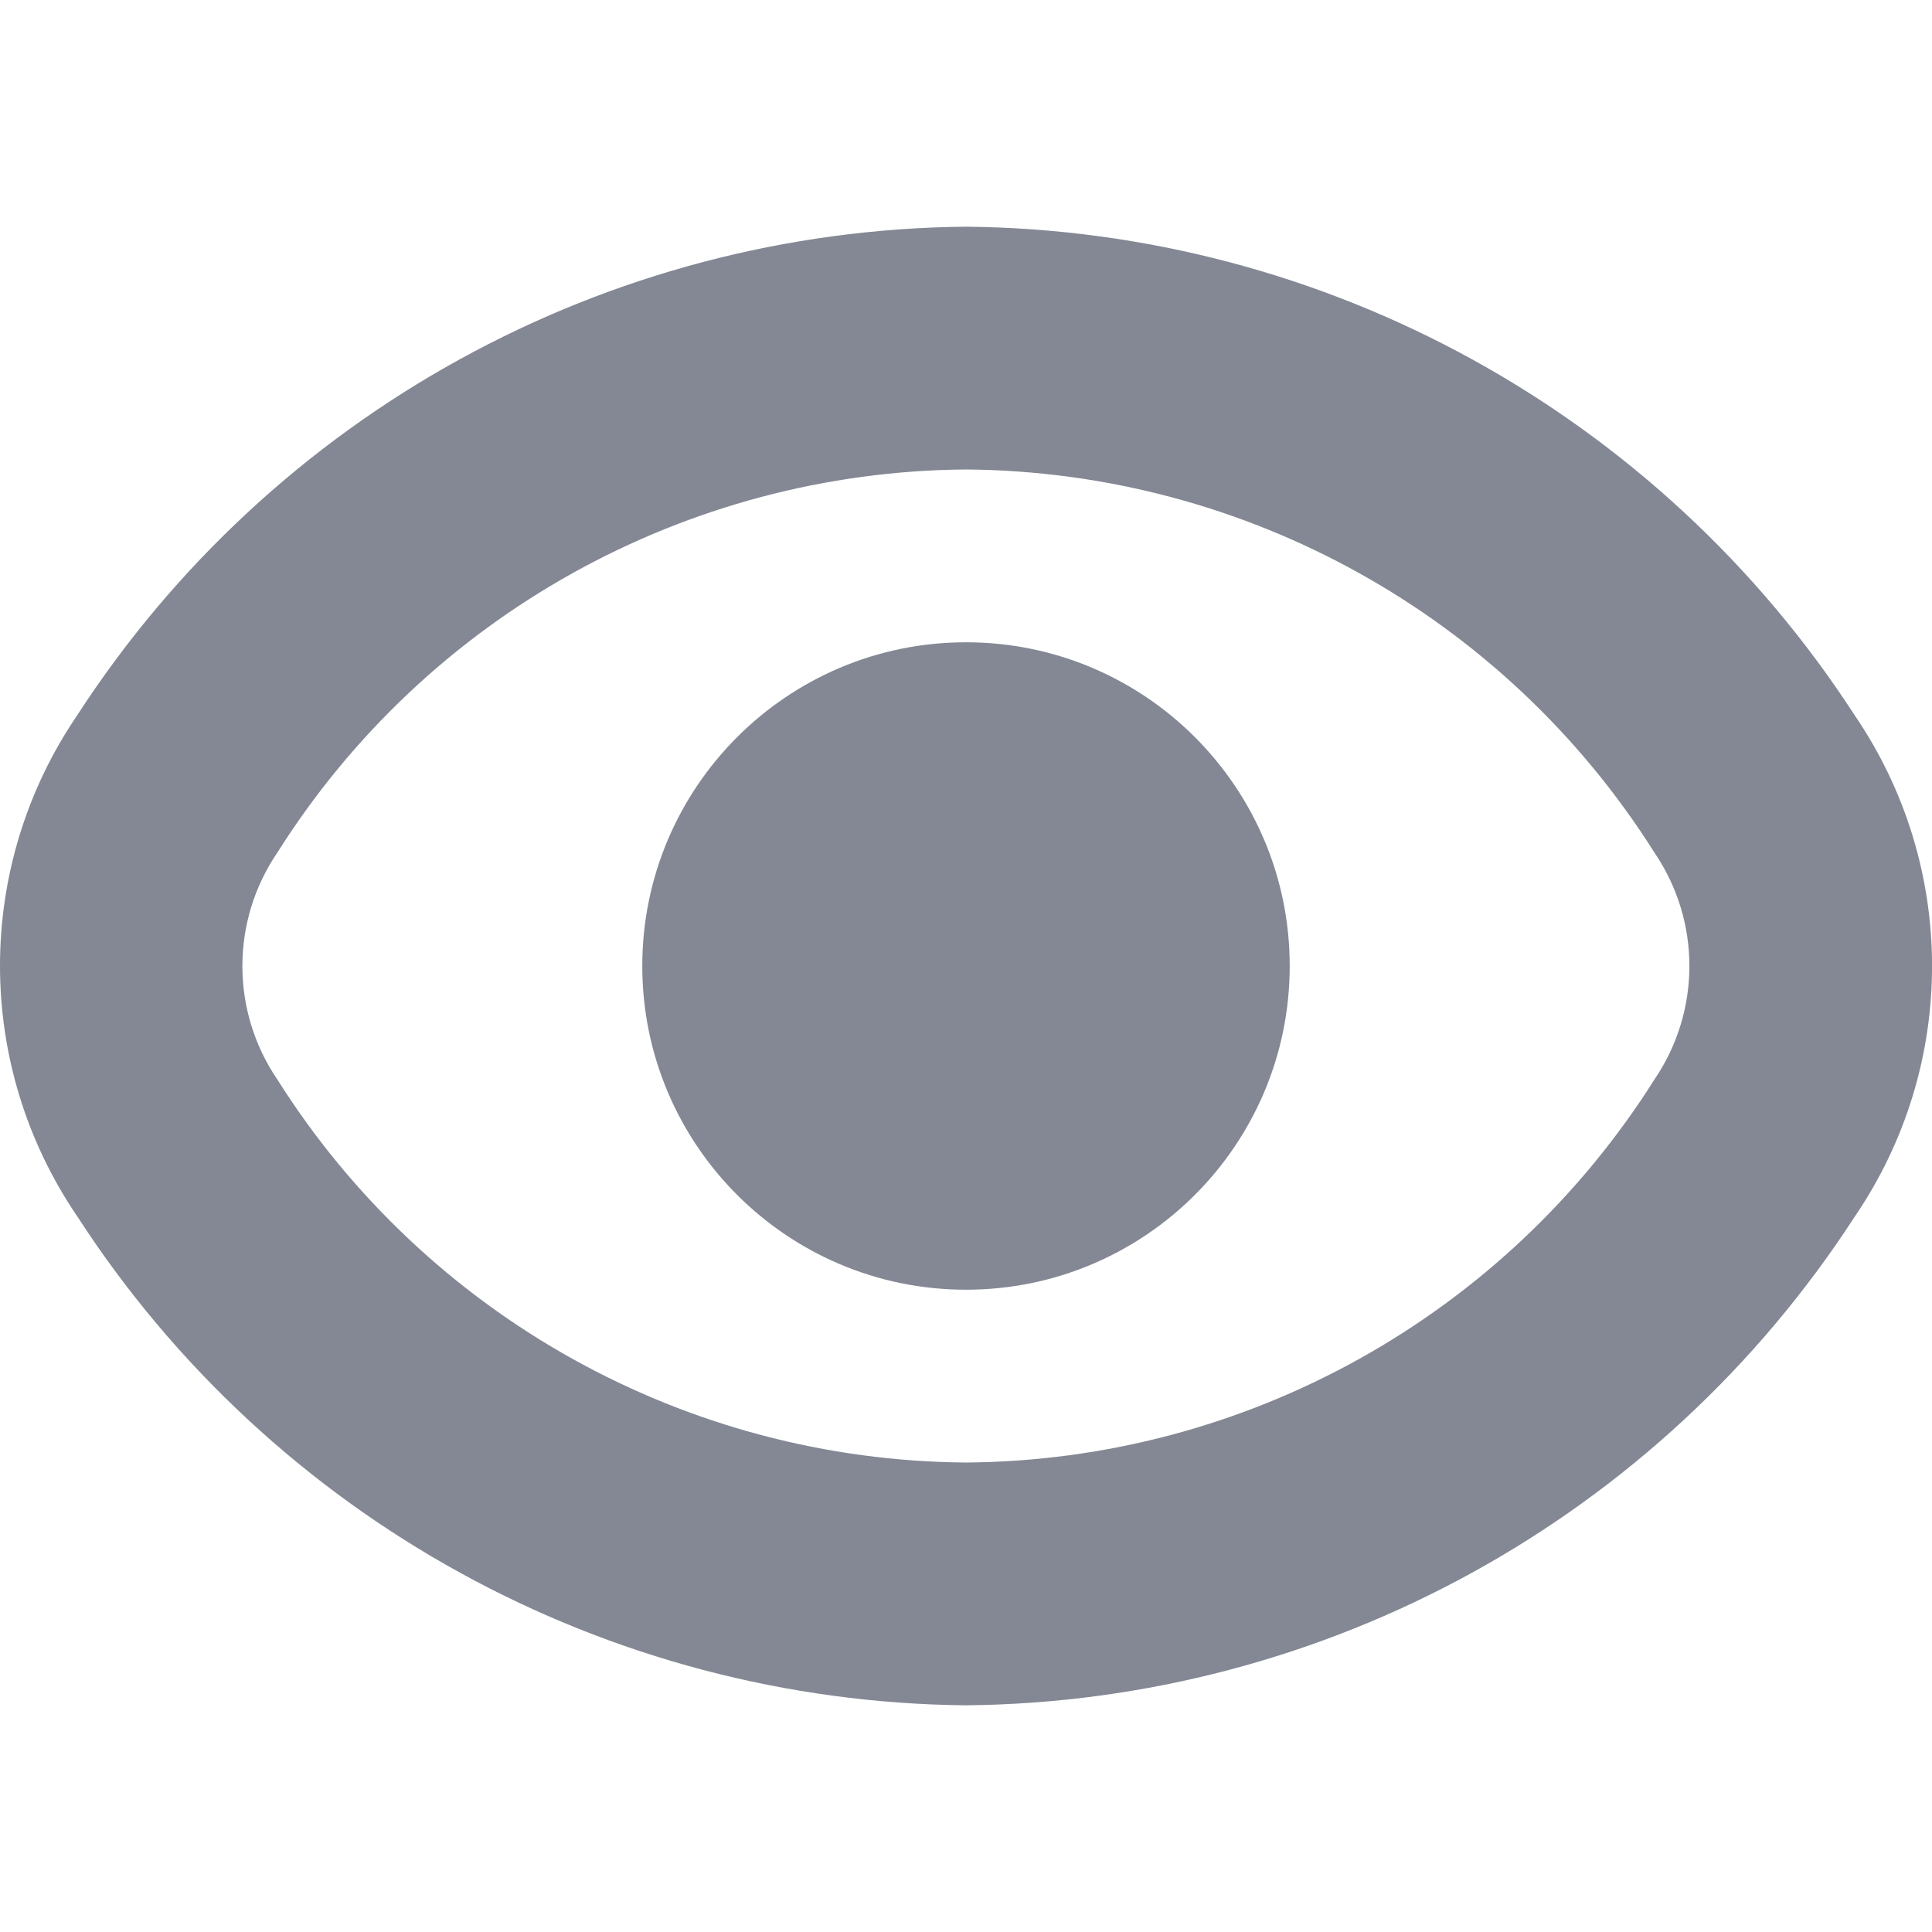 <svg width="18" height="18" viewBox="0 0 18 18" fill="none" xmlns="http://www.w3.org/2000/svg">
<g clip-path="url(#clip0_177706_3010)">
<path d="M17.279 6.663C15.457 3.853 12.348 2.144 8.999 2.112C5.651 2.144 2.541 3.853 0.72 6.663C-0.24 8.072 -0.24 9.924 0.72 11.333C2.54 14.145 5.65 15.855 8.999 15.888C12.348 15.856 15.457 14.147 17.279 11.337C18.241 9.928 18.241 8.073 17.279 6.663ZM15.415 10.056C14.024 12.261 11.607 13.607 8.999 13.626C6.392 13.607 3.974 12.261 2.583 10.056C2.15 9.419 2.15 8.582 2.583 7.945C3.974 5.739 6.392 4.394 8.999 4.374C11.606 4.394 14.024 5.739 15.415 7.945C15.848 8.582 15.848 9.419 15.415 10.056Z" fill="#838894"/>
<path d="M9 12.016C10.665 12.016 12.016 10.665 12.016 9C12.016 7.335 10.665 5.984 9 5.984C7.335 5.984 5.984 7.335 5.984 9C5.984 10.665 7.335 12.016 9 12.016Z" fill="#838894"/>
</g>
<defs>
<clipPath id="clip0_177706_3010">
<rect width="18" height="18" fill="white"/>
</clipPath>
</defs>
</svg>
